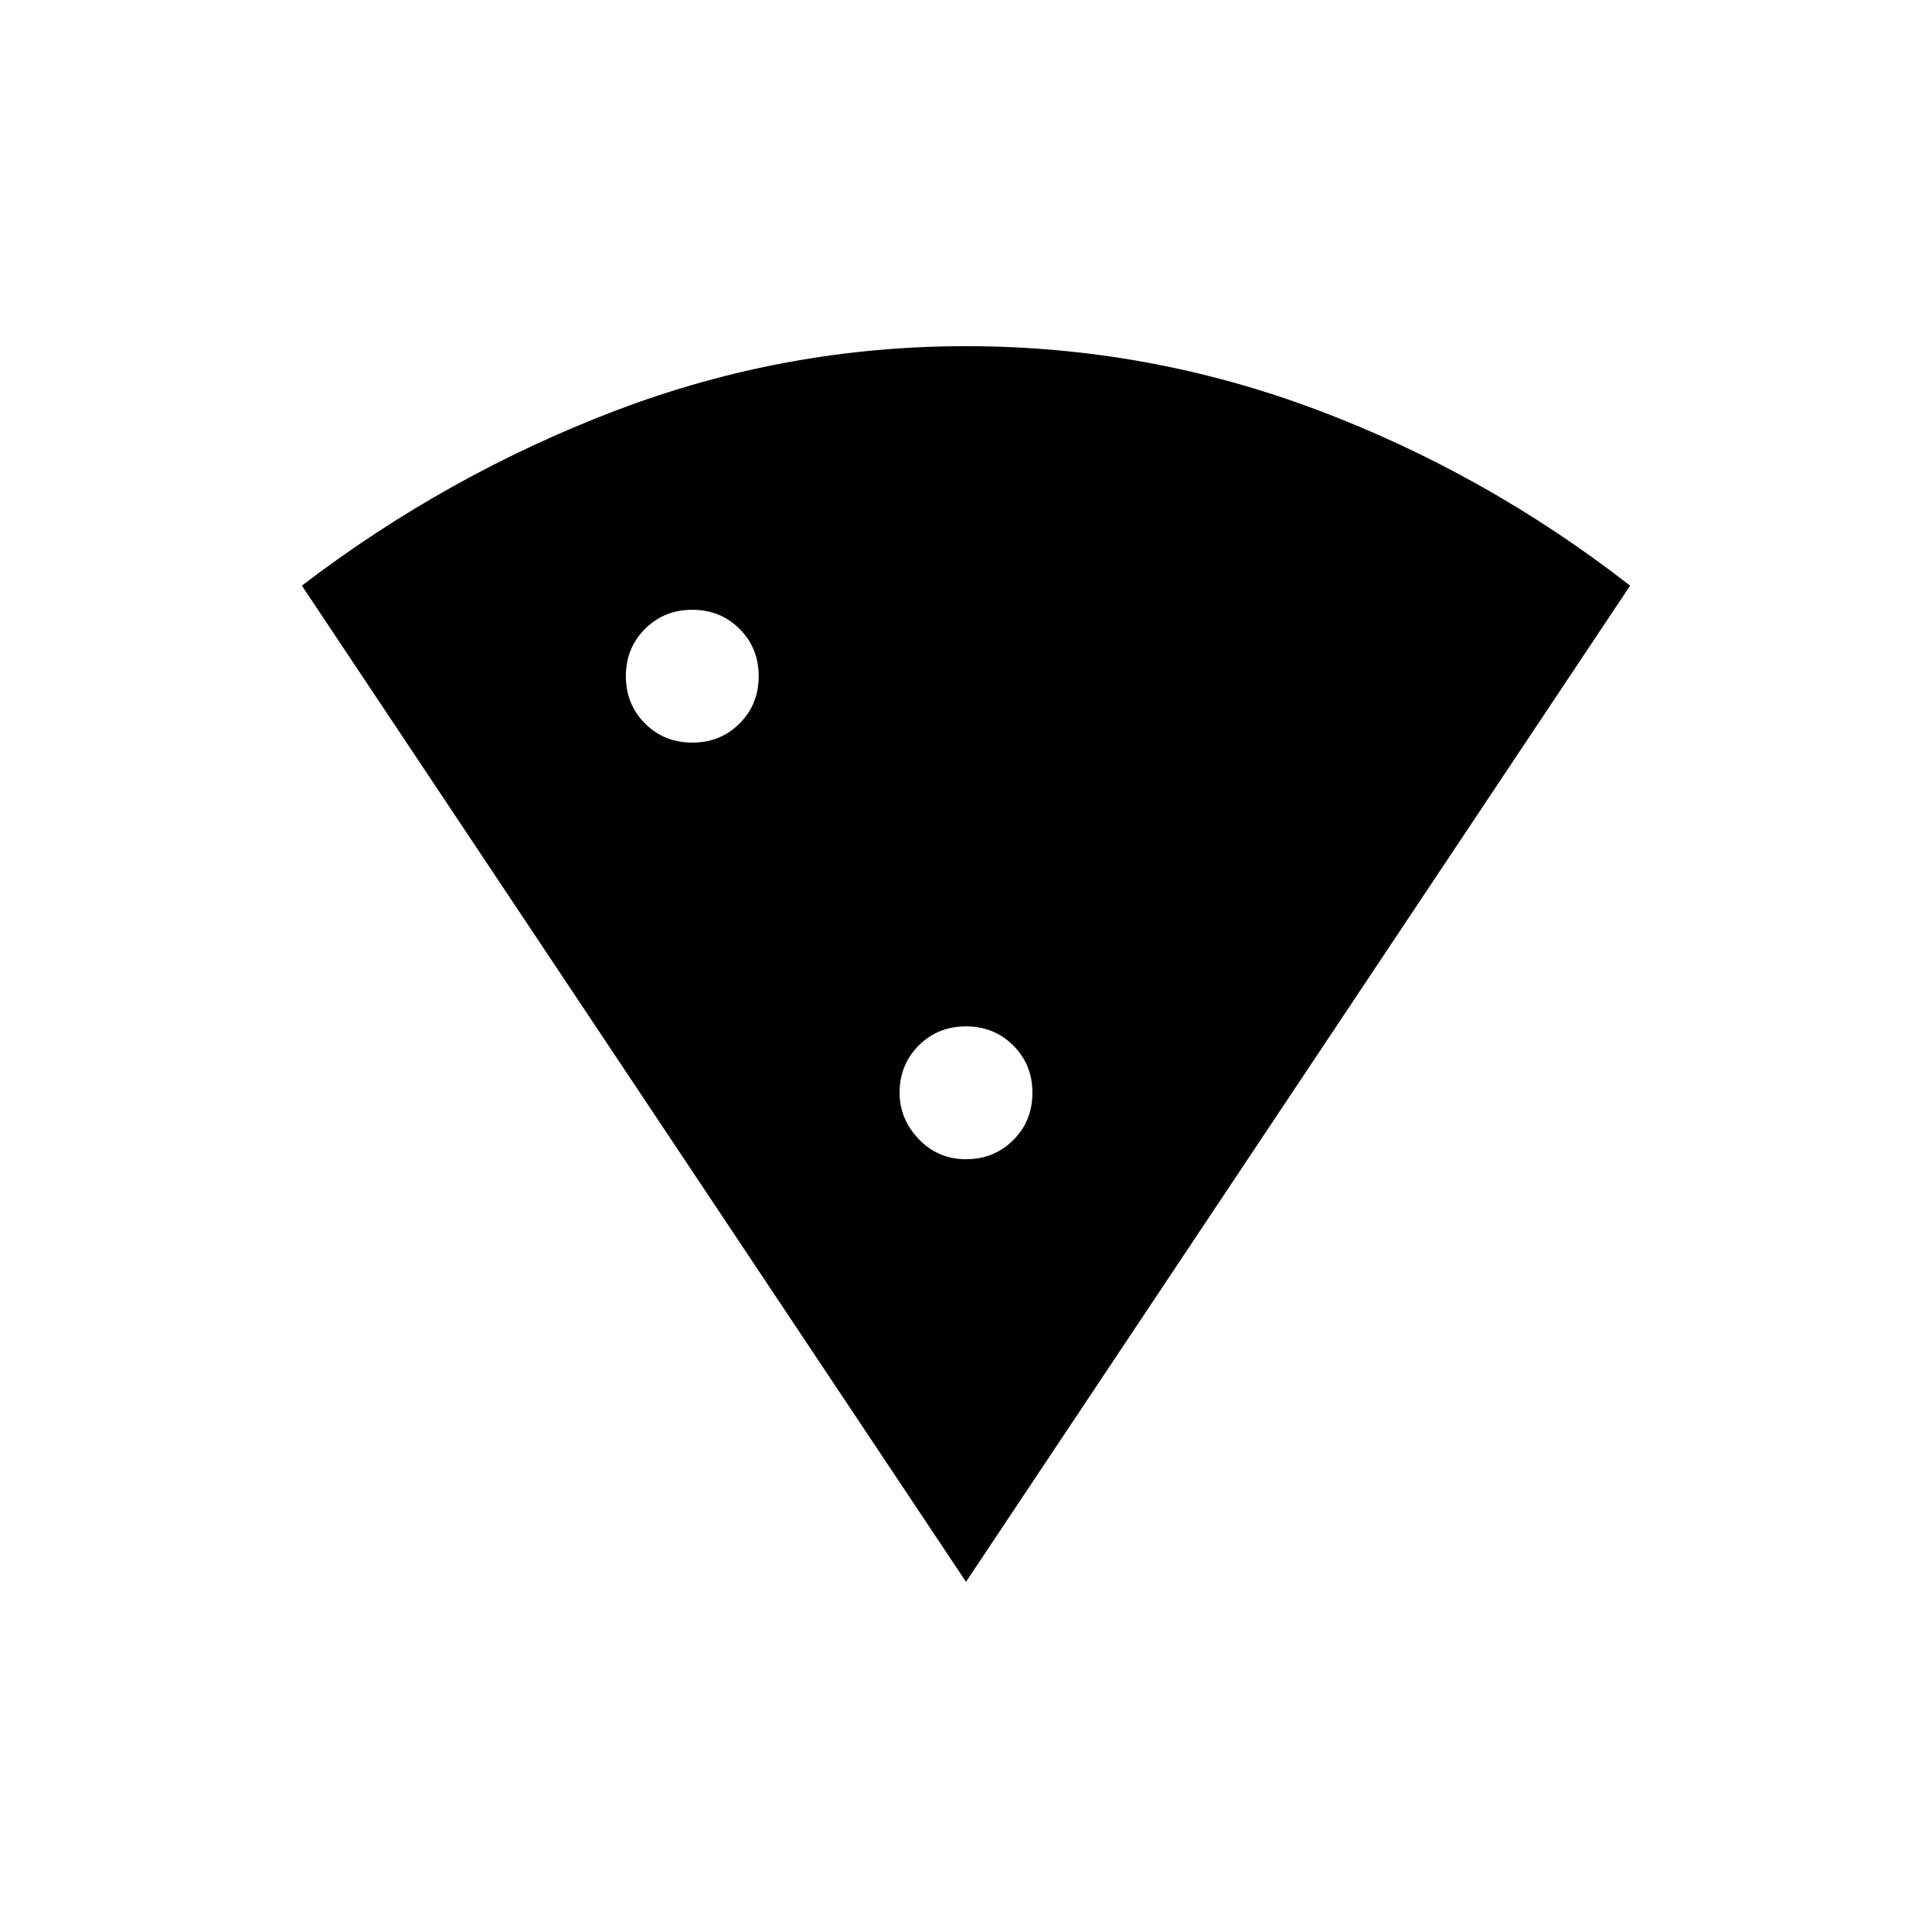 <svg xmlns="http://www.w3.org/2000/svg" height="40" width="40"><path d="M20 32.75 6.25 12.125q3-2.292 6.5-3.625 3.5-1.333 7.25-1.333t7.25 1.312q3.5 1.313 6.5 3.646Zm-5.667-17.375q.584 0 .979-.396.396-.396.396-.979t-.396-.979q-.395-.396-.979-.396-.583 0-.979.396t-.396.979q0 .583.396.979t.979.396ZM20 24q.583 0 .979-.396t.396-.979q0-.583-.396-.979T20 21.25q-.583 0-.979.396t-.396.979q0 .542.396.958.396.417.979.417Z"/></svg>
